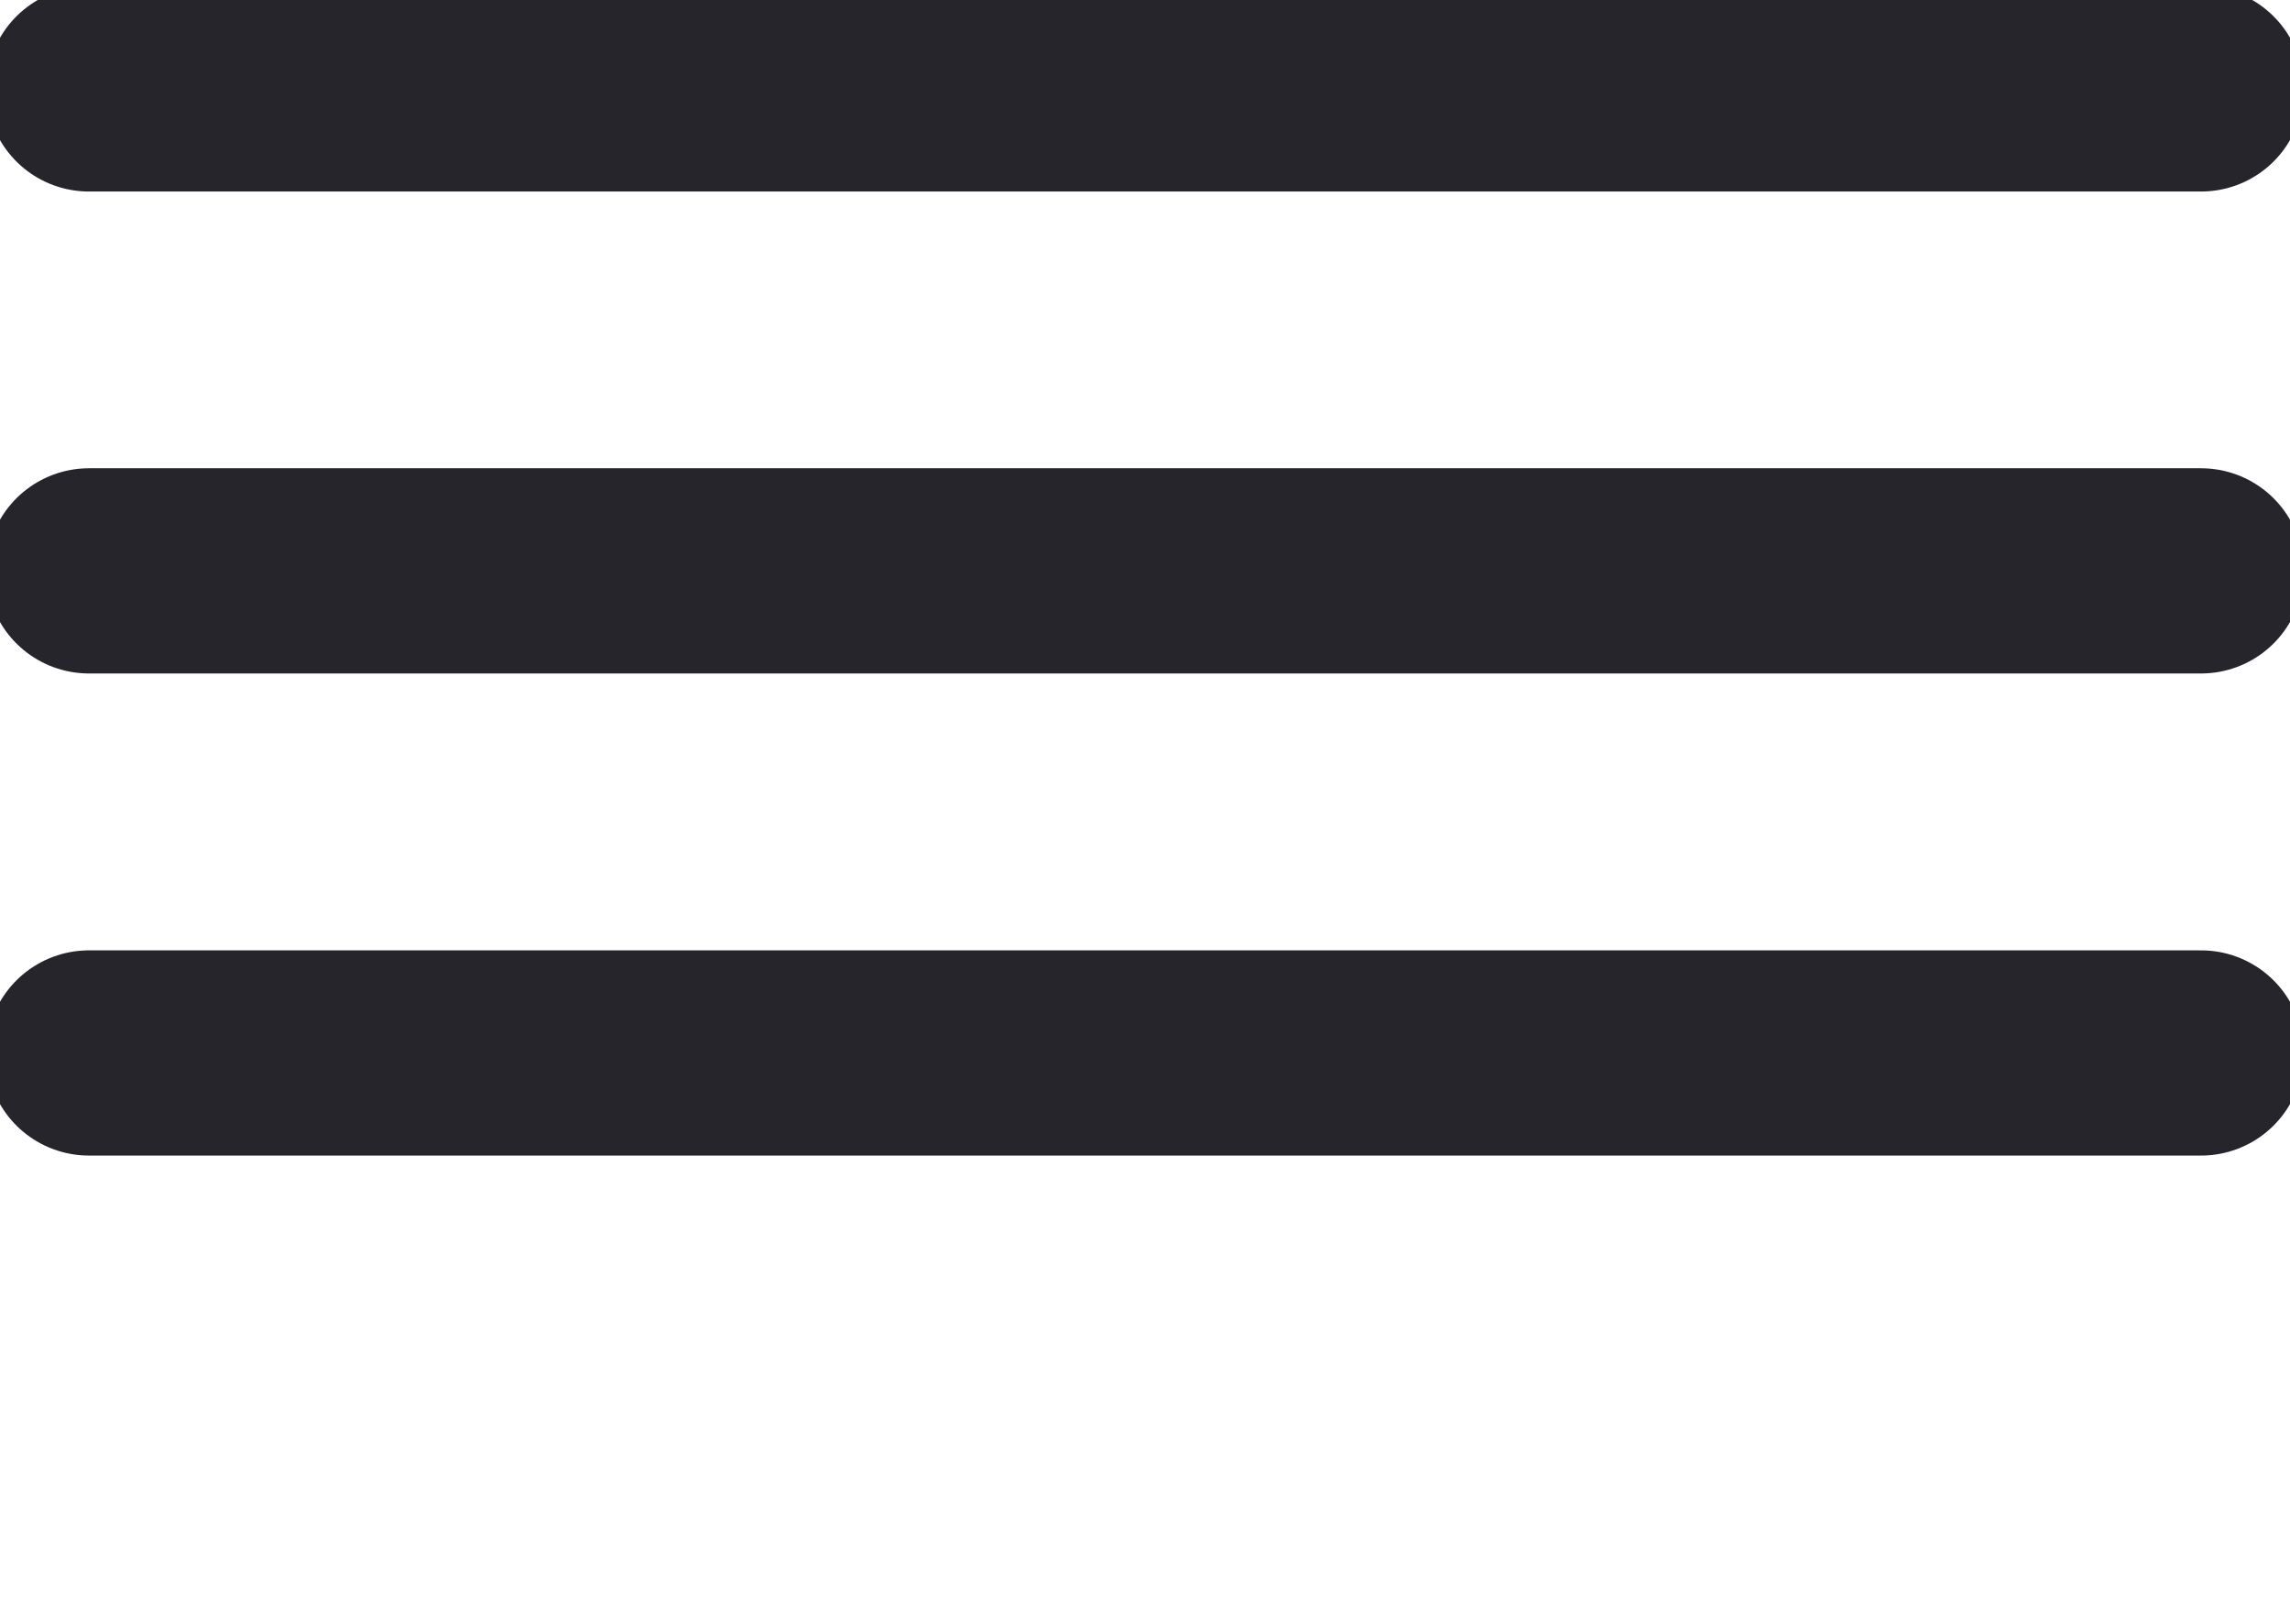 <svg xmlns="http://www.w3.org/2000/svg" viewBox="0 0 167.39 118.7">
  <defs>
    <style>
      .cls-1 {
        fill: none;
        stroke: #26252B;
        stroke-linecap: round;
        stroke-miterlimit: 10;
        stroke-width: 15px;
      }
    </style>
  </defs>
  <title>icon_nav</title>
  <g id="Layer_2" data-name="Layer 2">
    <g id="Layer_1-2" data-name="Layer 1">
      <line class="cls-1" x1="6.5" y1="6.5" x2="160.89" y2="6.5" />
      <line class="cls-1" x1="6.5" y1="41.73" x2="160.89" y2="41.73" />
      <line class="cls-1" x1="6.5" y1="76.97" x2="160.89" y2="76.97" />
      <!-- <line class="cls-1" x1="6.5" y1="112.2" x2="160.89" y2="112.2" /> -->
    </g>
  </g>
</svg>